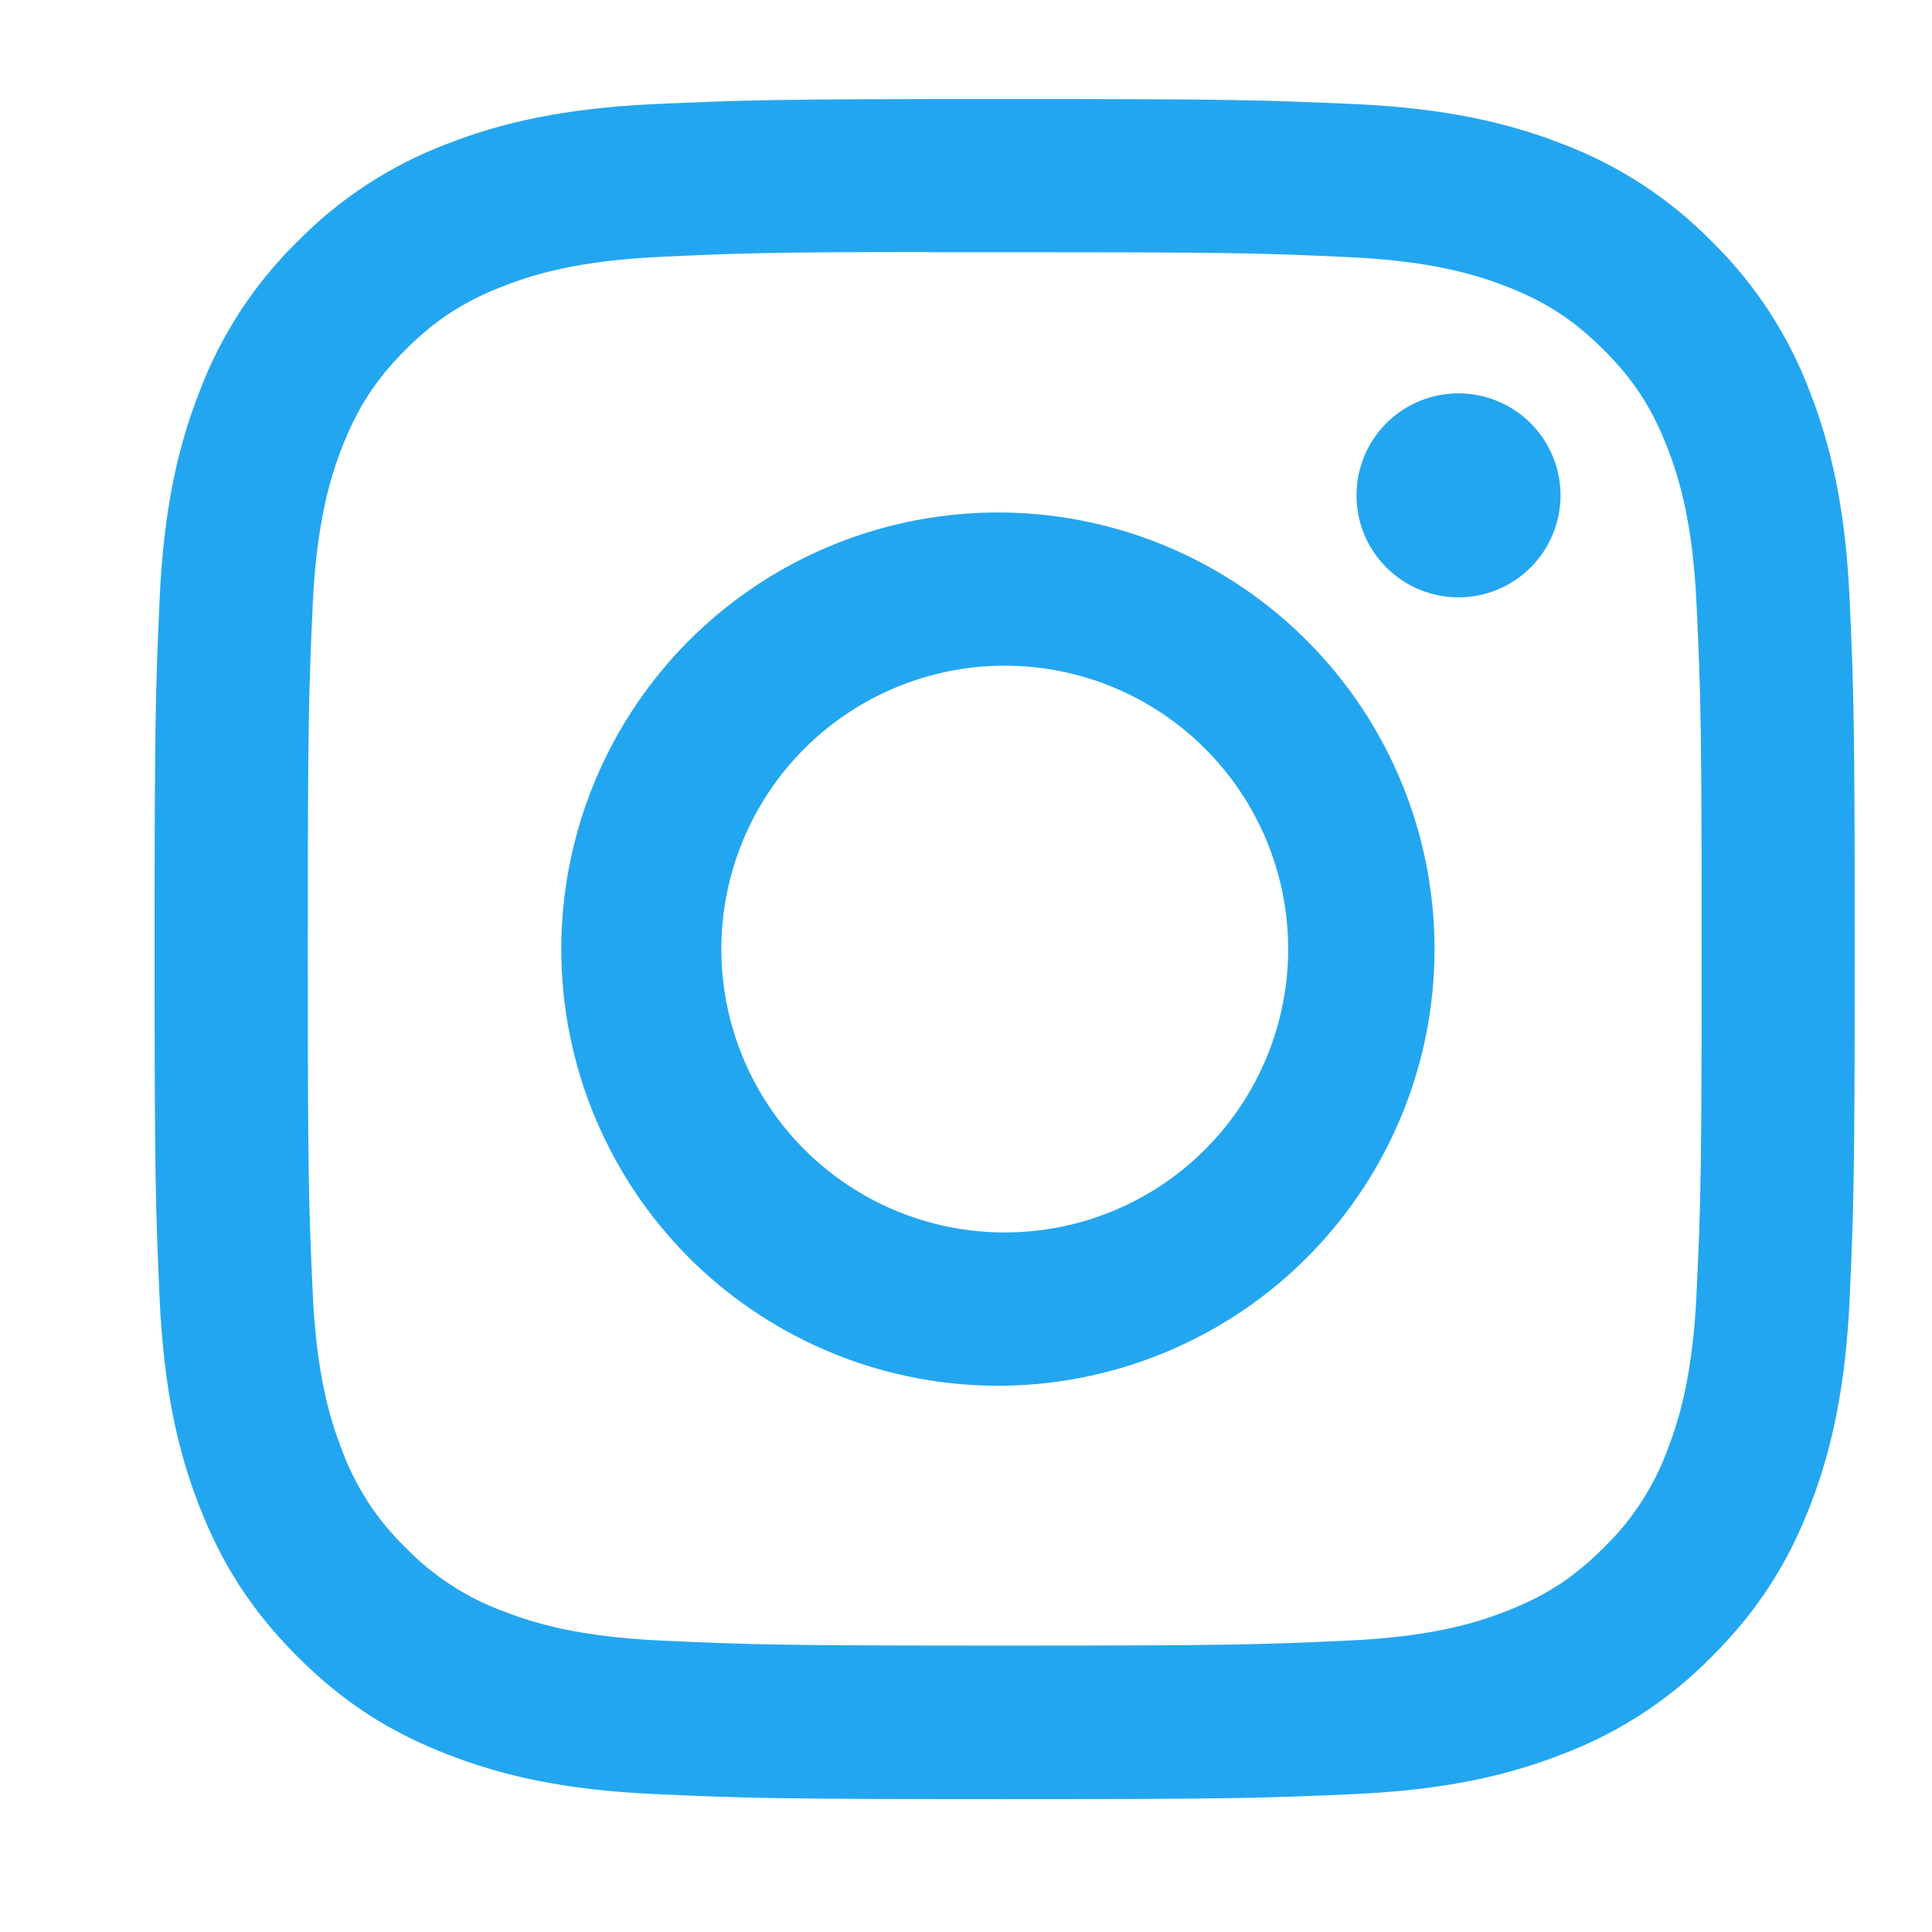 <svg width="25" height="25" viewBox="0 0 25 25" fill="none" xmlns="http://www.w3.org/2000/svg">
<path d="M13 1.281C10.015 1.281 9.639 1.295 8.467 1.347C7.294 1.402 6.495 1.586 5.795 1.858C5.061 2.134 4.396 2.568 3.847 3.127C3.287 3.677 2.854 4.342 2.578 5.076C2.305 5.774 2.12 6.575 2.066 7.743C2.014 8.919 2 9.293 2 12.282C2 15.269 2.014 15.643 2.066 16.816C2.121 17.987 2.305 18.786 2.578 19.486C2.859 20.209 3.235 20.822 3.847 21.434C4.457 22.046 5.07 22.423 5.794 22.703C6.495 22.976 7.292 23.161 8.464 23.215C9.638 23.267 10.012 23.281 13 23.281C15.988 23.281 16.36 23.267 17.535 23.215C18.705 23.16 19.506 22.976 20.206 22.703C20.94 22.427 21.605 21.994 22.153 21.434C22.765 20.822 23.141 20.209 23.422 19.486C23.693 18.786 23.879 17.987 23.934 16.816C23.986 15.643 24 15.269 24 12.281C24 9.293 23.986 8.919 23.934 7.745C23.879 6.575 23.693 5.774 23.422 5.076C23.146 4.342 22.713 3.677 22.153 3.127C21.604 2.567 20.939 2.134 20.205 1.858C19.504 1.586 18.703 1.4 17.533 1.347C16.359 1.295 15.986 1.281 12.997 1.281H13.001H13ZM12.014 3.264H13.001C15.938 3.264 16.286 3.273 17.445 3.327C18.518 3.375 19.101 3.555 19.489 3.705C20.002 3.904 20.369 4.144 20.754 4.529C21.139 4.914 21.377 5.279 21.576 5.794C21.727 6.18 21.906 6.763 21.954 7.835C22.008 8.995 22.019 9.342 22.019 12.278C22.019 15.214 22.008 15.563 21.954 16.722C21.906 17.794 21.726 18.376 21.576 18.764C21.399 19.241 21.118 19.673 20.752 20.027C20.367 20.413 20.002 20.65 19.487 20.85C19.102 21.001 18.519 21.18 17.445 21.229C16.286 21.282 15.938 21.294 13.001 21.294C10.064 21.294 9.715 21.282 8.556 21.229C7.484 21.18 6.902 21.001 6.514 20.85C6.036 20.674 5.604 20.393 5.249 20.027C4.883 19.673 4.601 19.241 4.424 18.762C4.274 18.376 4.094 17.793 4.046 16.721C3.994 15.562 3.983 15.214 3.983 12.275C3.983 9.338 3.994 8.992 4.046 7.833C4.096 6.76 4.274 6.177 4.426 5.789C4.625 5.277 4.864 4.909 5.249 4.524C5.634 4.139 6 3.902 6.514 3.702C6.902 3.551 7.484 3.372 8.556 3.323C9.571 3.276 9.964 3.262 12.014 3.261V3.264V3.264ZM18.873 5.09C18.699 5.09 18.528 5.124 18.367 5.19C18.207 5.256 18.062 5.354 17.939 5.476C17.817 5.599 17.719 5.744 17.653 5.904C17.587 6.065 17.553 6.236 17.553 6.41C17.553 6.583 17.587 6.755 17.653 6.915C17.719 7.075 17.817 7.22 17.939 7.343C18.062 7.465 18.207 7.563 18.367 7.629C18.528 7.695 18.699 7.73 18.873 7.73C19.223 7.73 19.558 7.59 19.806 7.343C20.054 7.095 20.193 6.76 20.193 6.41C20.193 6.059 20.054 5.724 19.806 5.476C19.558 5.229 19.223 5.09 18.873 5.09V5.09ZM13.001 6.632C12.252 6.621 11.508 6.758 10.812 7.037C10.117 7.315 9.483 7.73 8.949 8.255C8.415 8.781 7.991 9.408 7.702 10.099C7.412 10.79 7.263 11.532 7.263 12.281C7.263 13.031 7.412 13.773 7.702 14.464C7.991 15.155 8.415 15.782 8.949 16.308C9.483 16.833 10.117 17.247 10.812 17.526C11.508 17.805 12.252 17.942 13.001 17.931C14.484 17.907 15.899 17.302 16.939 16.245C17.98 15.188 18.563 13.765 18.563 12.281C18.563 10.798 17.98 9.375 16.939 8.318C15.899 7.261 14.484 6.655 13.001 6.632V6.632ZM13.001 8.614C13.974 8.614 14.907 9 15.594 9.688C16.282 10.375 16.669 11.308 16.669 12.281C16.669 13.253 16.282 14.186 15.594 14.874C14.907 15.562 13.974 15.948 13.001 15.948C12.029 15.948 11.096 15.562 10.408 14.874C9.721 14.186 9.334 13.253 9.334 12.281C9.334 11.308 9.721 10.375 10.408 9.688C11.096 9 12.029 8.614 13.001 8.614V8.614Z" fill="#23A6F0"/>
</svg>
